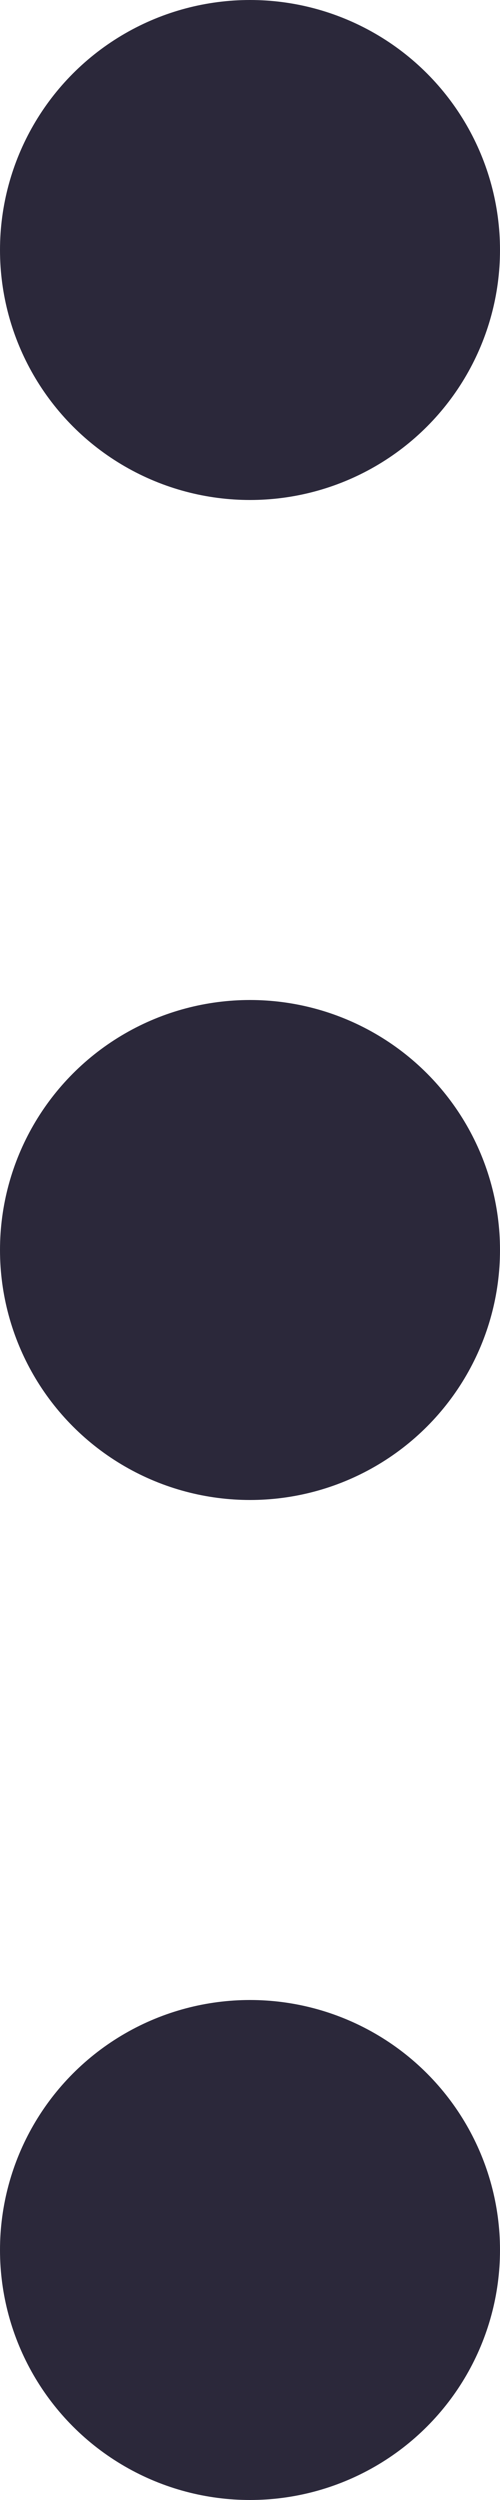 <svg width="6" height="30" viewBox="0 0 6 30" fill="none" xmlns="http://www.w3.org/2000/svg">
<circle cx="3" cy="15" r="3" fill="#2B283A"/>
<circle cx="3" cy="27" r="3" fill="#2B283A"/>
<circle cx="3" cy="3" r="3" fill="#2B283A"/>
</svg>
